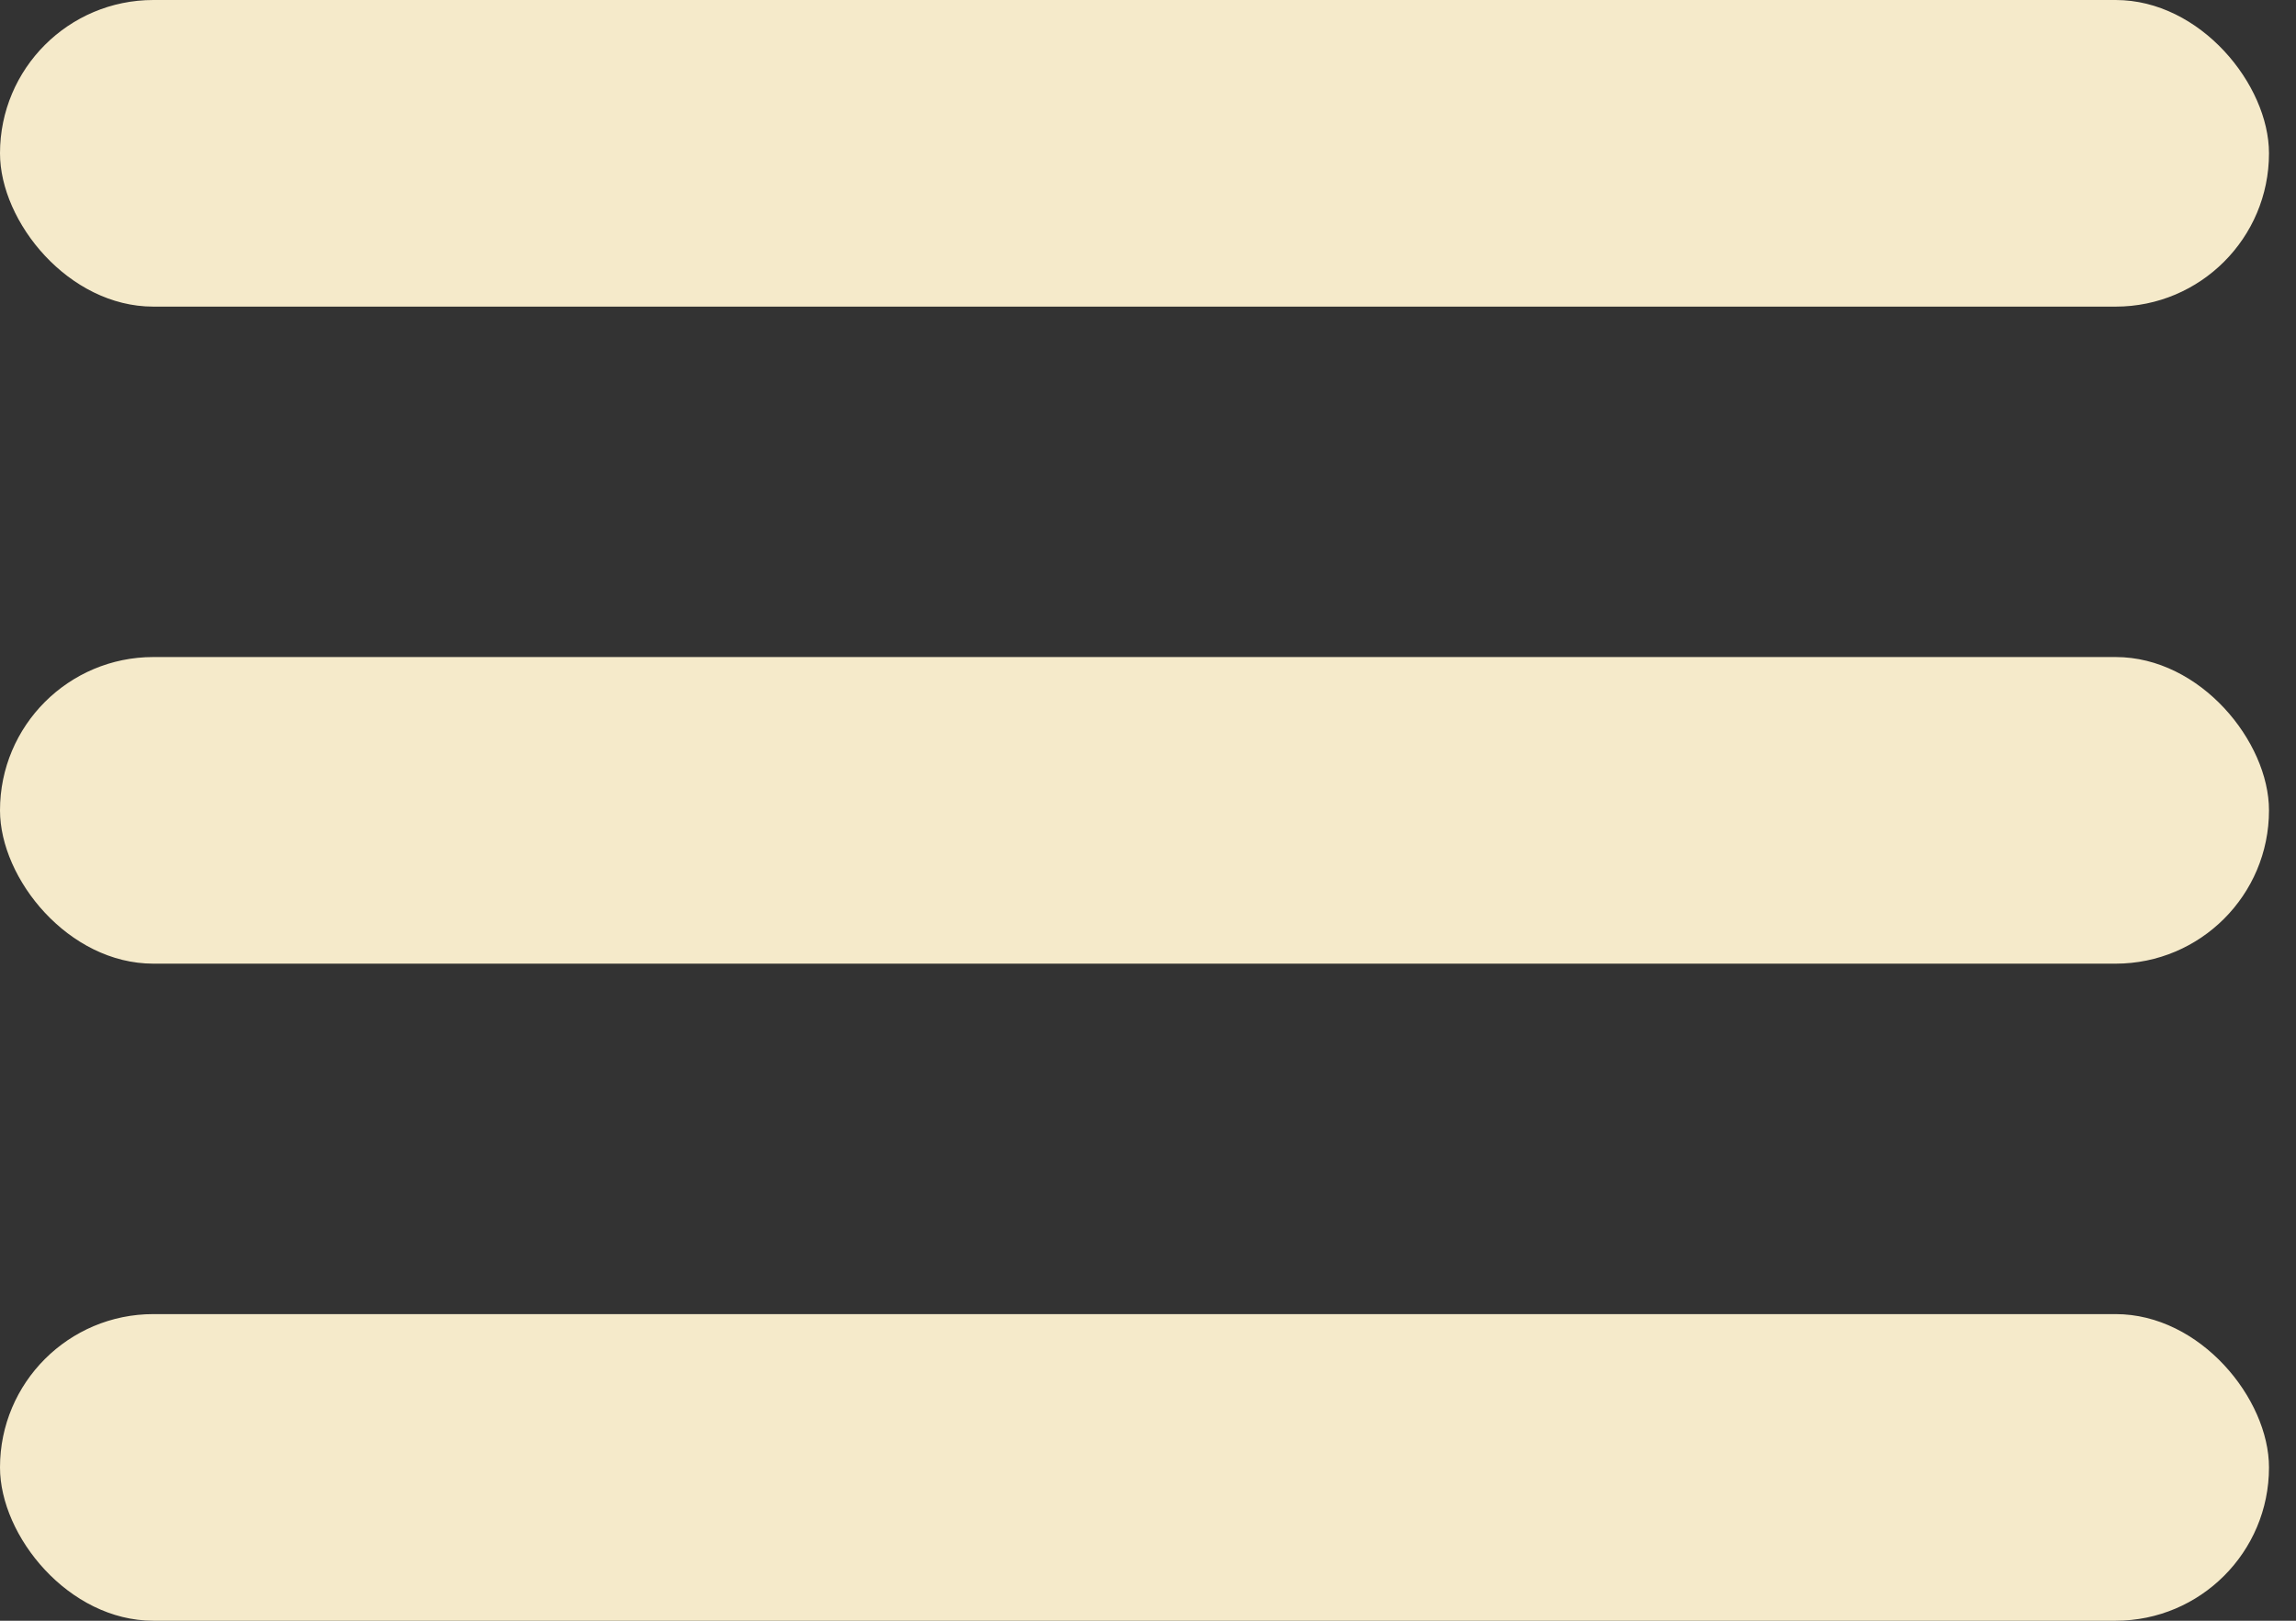 <svg width="68" height="48" viewBox="0 0 68 48" fill="none" xmlns="http://www.w3.org/2000/svg">
<rect x="0" y="0" width="68" height="48" fill="#333333" stroke="none"/>
<rect width="67.2" height="9.081" rx="4.541" fill="#F5EACA"/>
<rect y="19.459" width="67.2" height="9.081" rx="4.541" fill="#F5EACA"/>
<rect y="38.919" width="67.2" height="9.081" rx="4.541" fill="#F5EACA"/>
</svg>
